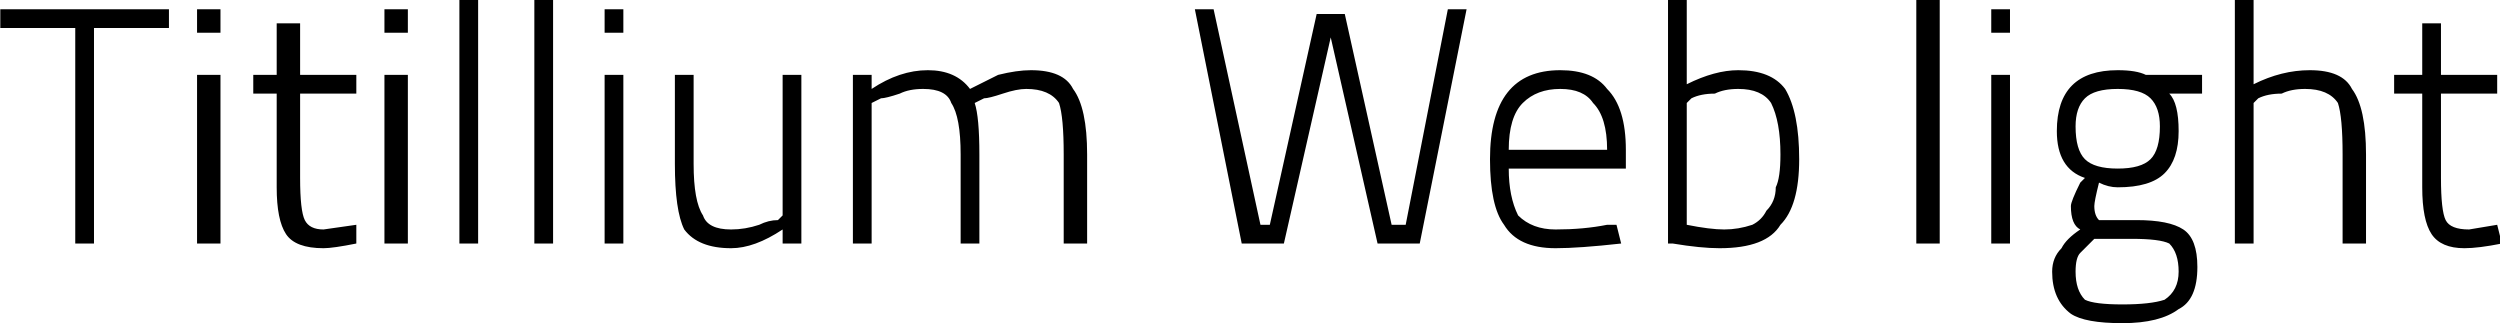 <svg xmlns="http://www.w3.org/2000/svg" viewBox="0.936 48.016 533.664 69.048"><path d="M17 54L1 54L1 50L37 50L37 54L21 54L21 100L17 100L17 54ZM48 100L43 100L43 64L48 64L48 100ZM48 55L43 55L43 50L48 50L48 55ZM77 64L77 68L65 68L65 86Q65 93 66 95Q67 97 70 97L70 97L77 96L77 100Q72 101 70 101L70 101Q64 101 62 98Q60 95 60 88L60 88L60 68L55 68L55 64L60 64L60 53L65 53L65 64L77 64ZM88 100L83 100L83 64L88 64L88 100ZM88 55L83 55L83 50L88 50L88 55ZM103 100L99 100L99 48L103 48L103 100ZM119 100L115 100L115 48L119 48L119 100ZM134 100L130 100L130 64L134 64L134 100ZM134 55L130 55L130 50L134 50L134 55ZM168 94L168 64L172 64L172 100L168 100L168 97Q162 101 157 101L157 101Q150 101 147 97Q145 93 145 83L145 83L145 64L149 64L149 83Q149 91 151 94Q152 97 157 97L157 97Q160 97 163 96Q165 95 167 95L167 95L168 94ZM187 70L187 100L183 100L183 64L187 64L187 67Q193 63 199 63Q205 63 208 67L208 67Q210 66 214 64Q218 63 221 63L221 63Q228 63 230 67Q233 71 233 81L233 81L233 100L228 100L228 81Q228 73 227 70Q225 67 220 67L220 67Q218 67 215 68Q212 69 211 69L211 69L209 70Q210 73 210 81L210 81L210 100L206 100L206 81Q206 73 204 70Q203 67 198 67L198 67Q195 67 193 68Q190 69 189 69L189 69L187 70ZM266 100L256 50L260 50L270 96L272 96L282 51L288 51L298 96L301 96L310 50L314 50L304 100L295 100L285 56L275 100L266 100ZM344 96L344 96L346 96L347 100Q338 101 333 101L333 101Q325 101 322 96Q319 92 319 82L319 82Q319 63 334 63L334 63Q341 63 344 67Q348 71 348 80L348 80L348 84L323 84Q323 90 325 94Q328 97 333 97Q339 97 344 96ZM323 80L323 80L344 80Q344 73 341 70Q339 67 334 67Q329 67 326 70Q323 73 323 80ZM372 63L372 63Q379 63 382 67Q385 72 385 82Q385 92 381 96Q378 101 368 101L368 101Q364 101 358 100L358 100L357 100L357 48L361 48L361 66Q367 63 372 63ZM361 70L361 96Q366 97 369 97Q372 97 375 96Q377 95 378 93Q380 91 380 88Q381 86 381 81L381 81Q381 74 379 70Q377 67 372 67L372 67Q369 67 367 68Q364 68 362 69L362 69L361 70ZM415 100L410 100L410 48L415 48L415 100ZM430 100L426 100L426 64L430 64L430 100ZM430 55L426 55L426 50L430 50L430 55ZM470 105Q470 112 466 114Q462 117 454 117Q446 117 443 115Q439 112 439 106L439 106Q439 103 441 101Q442 99 445 97L445 97Q443 96 443 92L443 92Q443 91 445 87L445 87L446 86Q440 84 440 76L440 76Q440 63 453 63L453 63Q457 63 459 64L459 64L460 64L471 64L471 68L464 68Q466 70 466 76Q466 82 463 85Q460 88 453 88L453 88Q451 88 449 87L449 87Q448 91 448 92L448 92Q448 94 449 95Q450 95 457 95Q464 95 467 97Q470 99 470 105ZM444 106L444 106Q444 110 446 112Q448 113 454 113Q460 113 463 112Q466 110 466 106Q466 102 464 100Q462 99 456 99L456 99L448 99Q446 101 445 102Q444 103 444 106ZM444 75Q444 80 446 82Q448 84 453 84Q458 84 460 82Q462 80 462 75Q462 71 460 69Q458 67 453 67Q448 67 446 69Q444 71 444 75ZM482 70L482 100L478 100L478 48L482 48L482 66Q488 63 494 63L494 63Q501 63 503 67Q506 71 506 81L506 81L506 100L501 100L501 81Q501 73 500 70Q498 67 493 67L493 67Q490 67 488 68Q485 68 483 69L483 69L482 70ZM534 64L534 68L522 68L522 86Q522 93 523 95Q524 97 528 97L528 97L534 96L535 100Q530 101 527 101L527 101Q522 101 520 98Q518 95 518 88L518 88L518 68L512 68L512 64L518 64L518 53L522 53L522 64L534 64Z"/></svg>